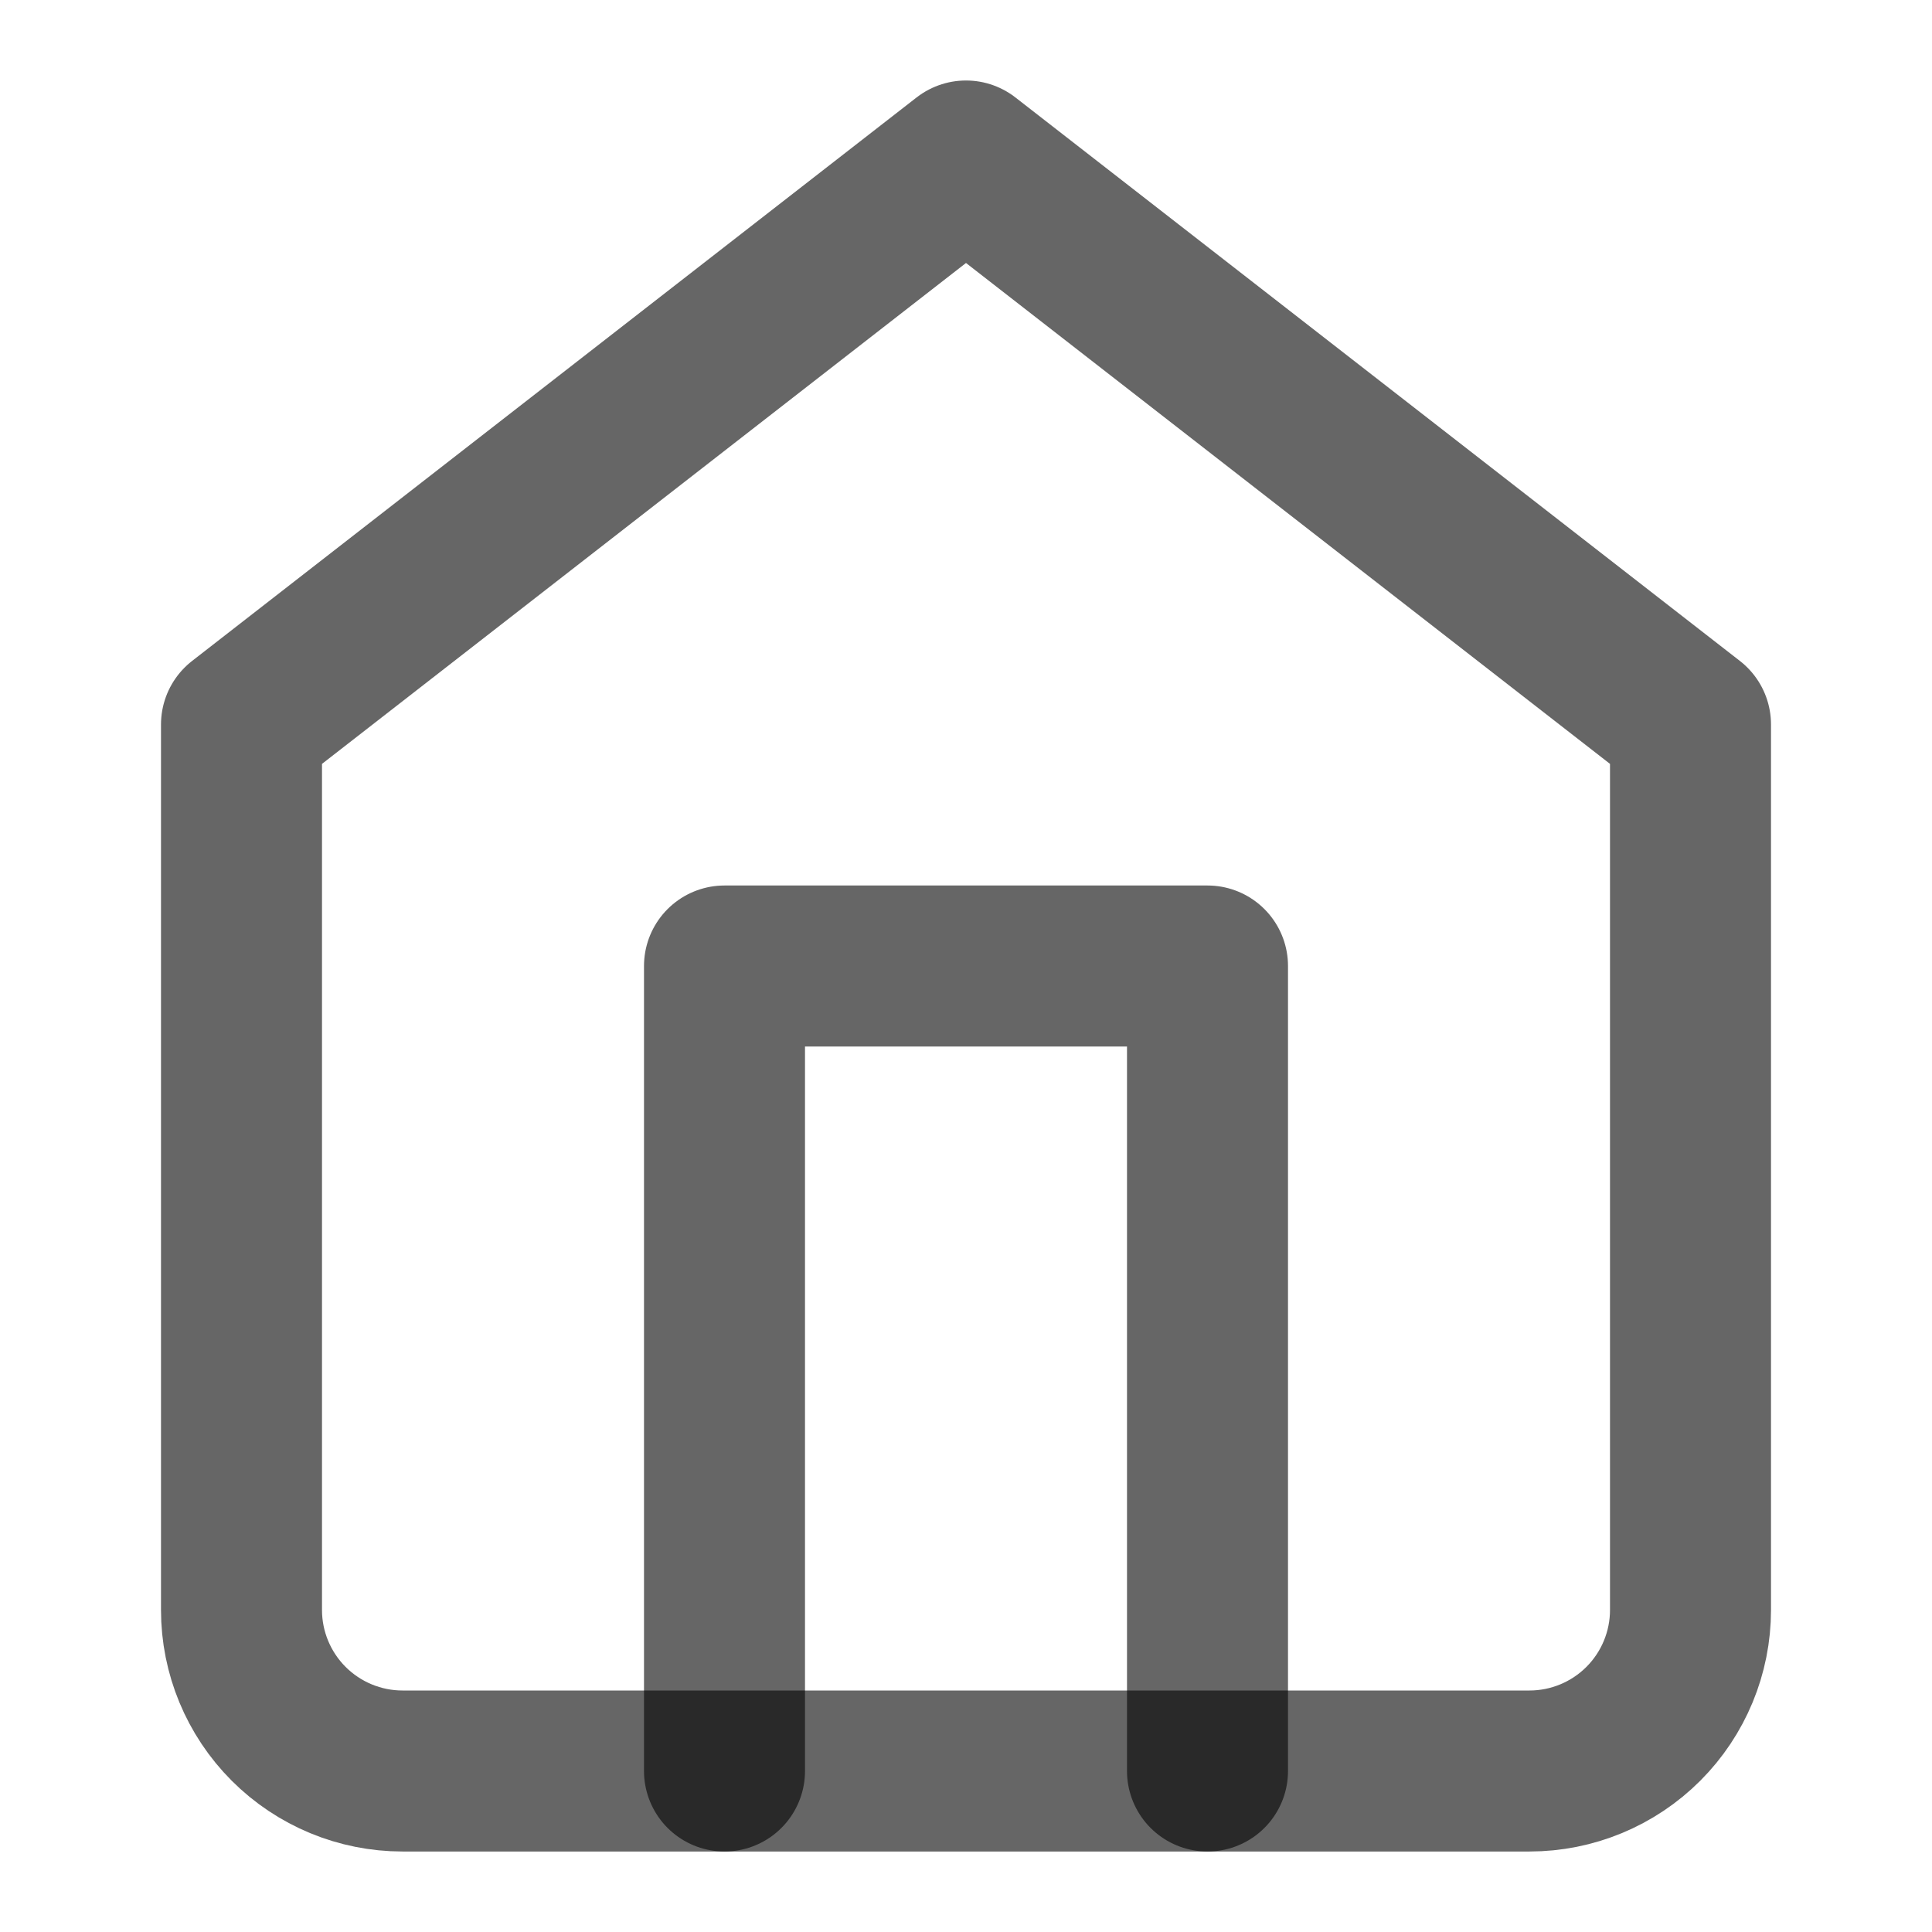 <svg width="24" height="24" viewBox="0 0 24 24" fill="none" xmlns="http://www.w3.org/2000/svg">
<path d="M3 9L12 2L21 9V20C21 20.53 20.789 21.039 20.414 21.414C20.039 21.789 19.53 22 19 22H5C4.47 22 3.961 21.789 3.586 21.414C3.211 21.039 3 20.53 3 20V9Z" stroke="black" stroke-opacity="0.6" stroke-width="2" stroke-linecap="round" stroke-linejoin="round"/>
<path d="M9 22V12H15V22" stroke="black" stroke-opacity="0.6" stroke-width="2" stroke-linecap="round" stroke-linejoin="round"/>
</svg>
